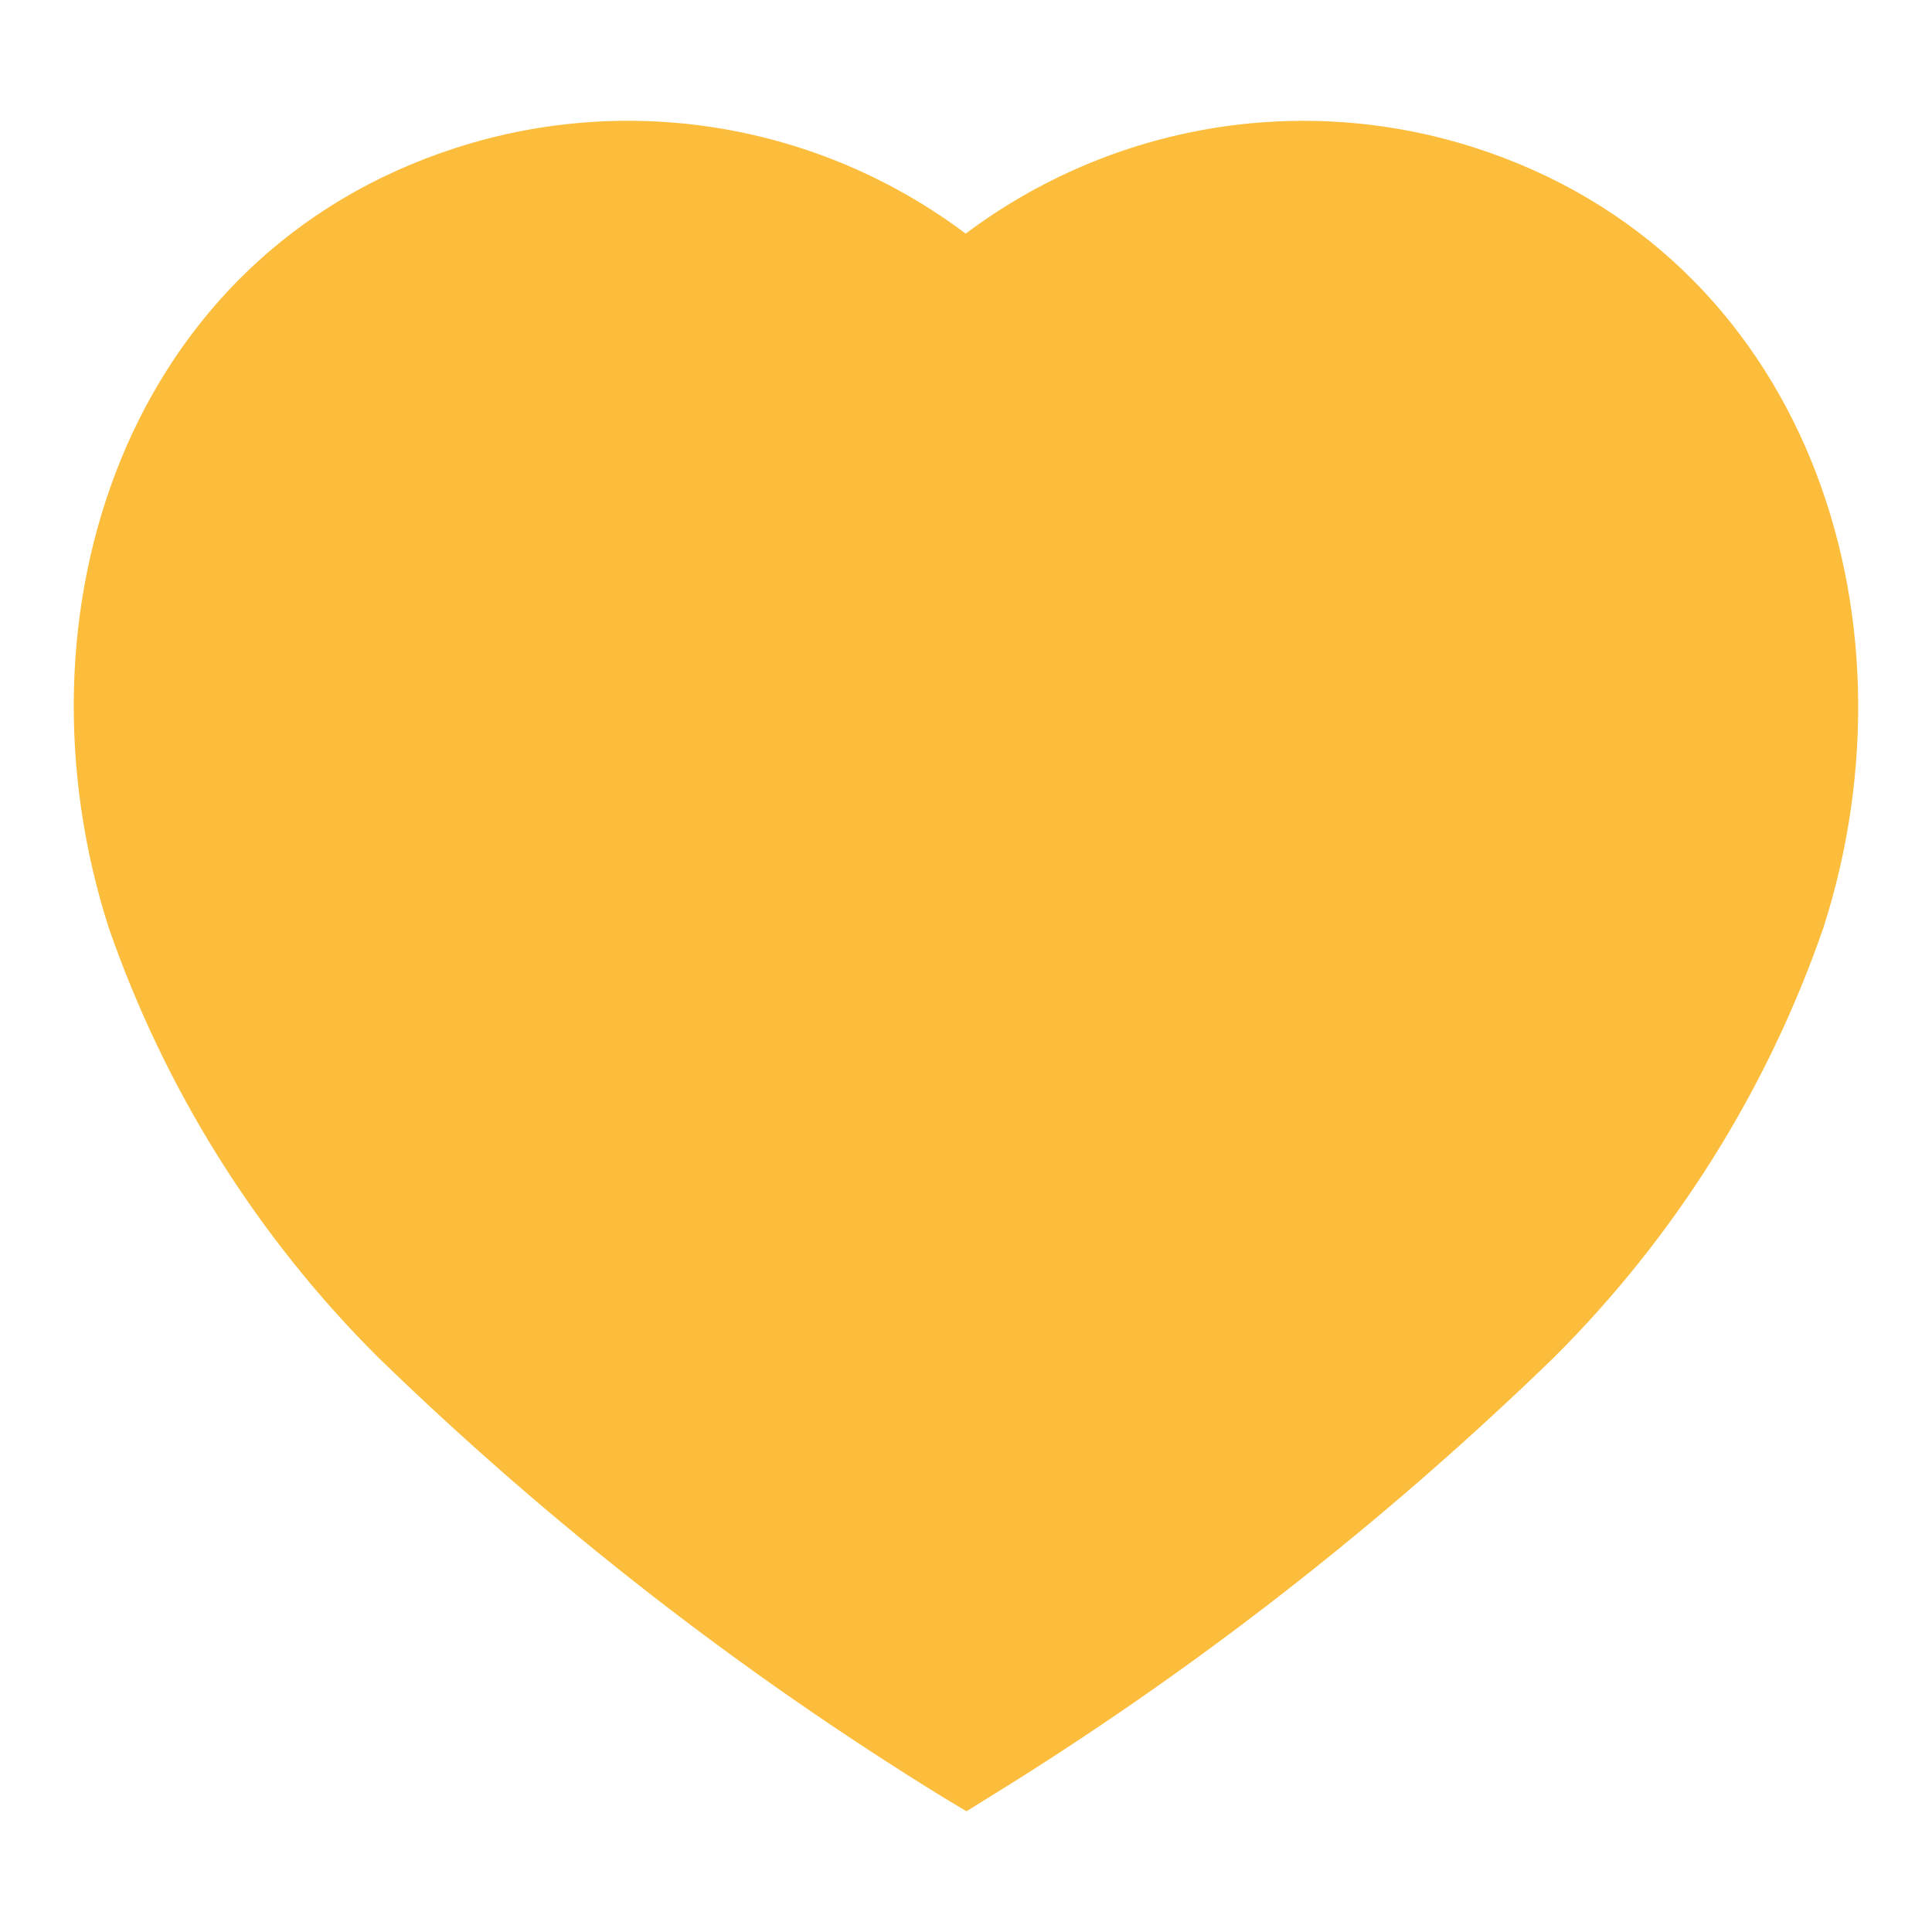 <svg width="12" height="12" viewBox="0 0 12 12" fill="none" xmlns="http://www.w3.org/2000/svg">
<path fill-rule="evenodd" clip-rule="evenodd" d="M5.861 11.165C4.594 10.385 3.416 9.468 2.348 8.43C1.597 7.682 1.025 6.77 0.676 5.764C0.048 3.813 0.781 1.579 2.833 0.918C3.911 0.571 5.089 0.769 5.998 1.451C6.907 0.77 8.084 0.571 9.162 0.918C11.214 1.579 11.952 3.813 11.325 5.764C10.976 6.77 10.404 7.682 9.653 8.43C8.584 9.468 7.406 10.385 6.14 11.165L6.003 11.25L5.861 11.165Z" fill="#FCBC3C"/>
</svg>
